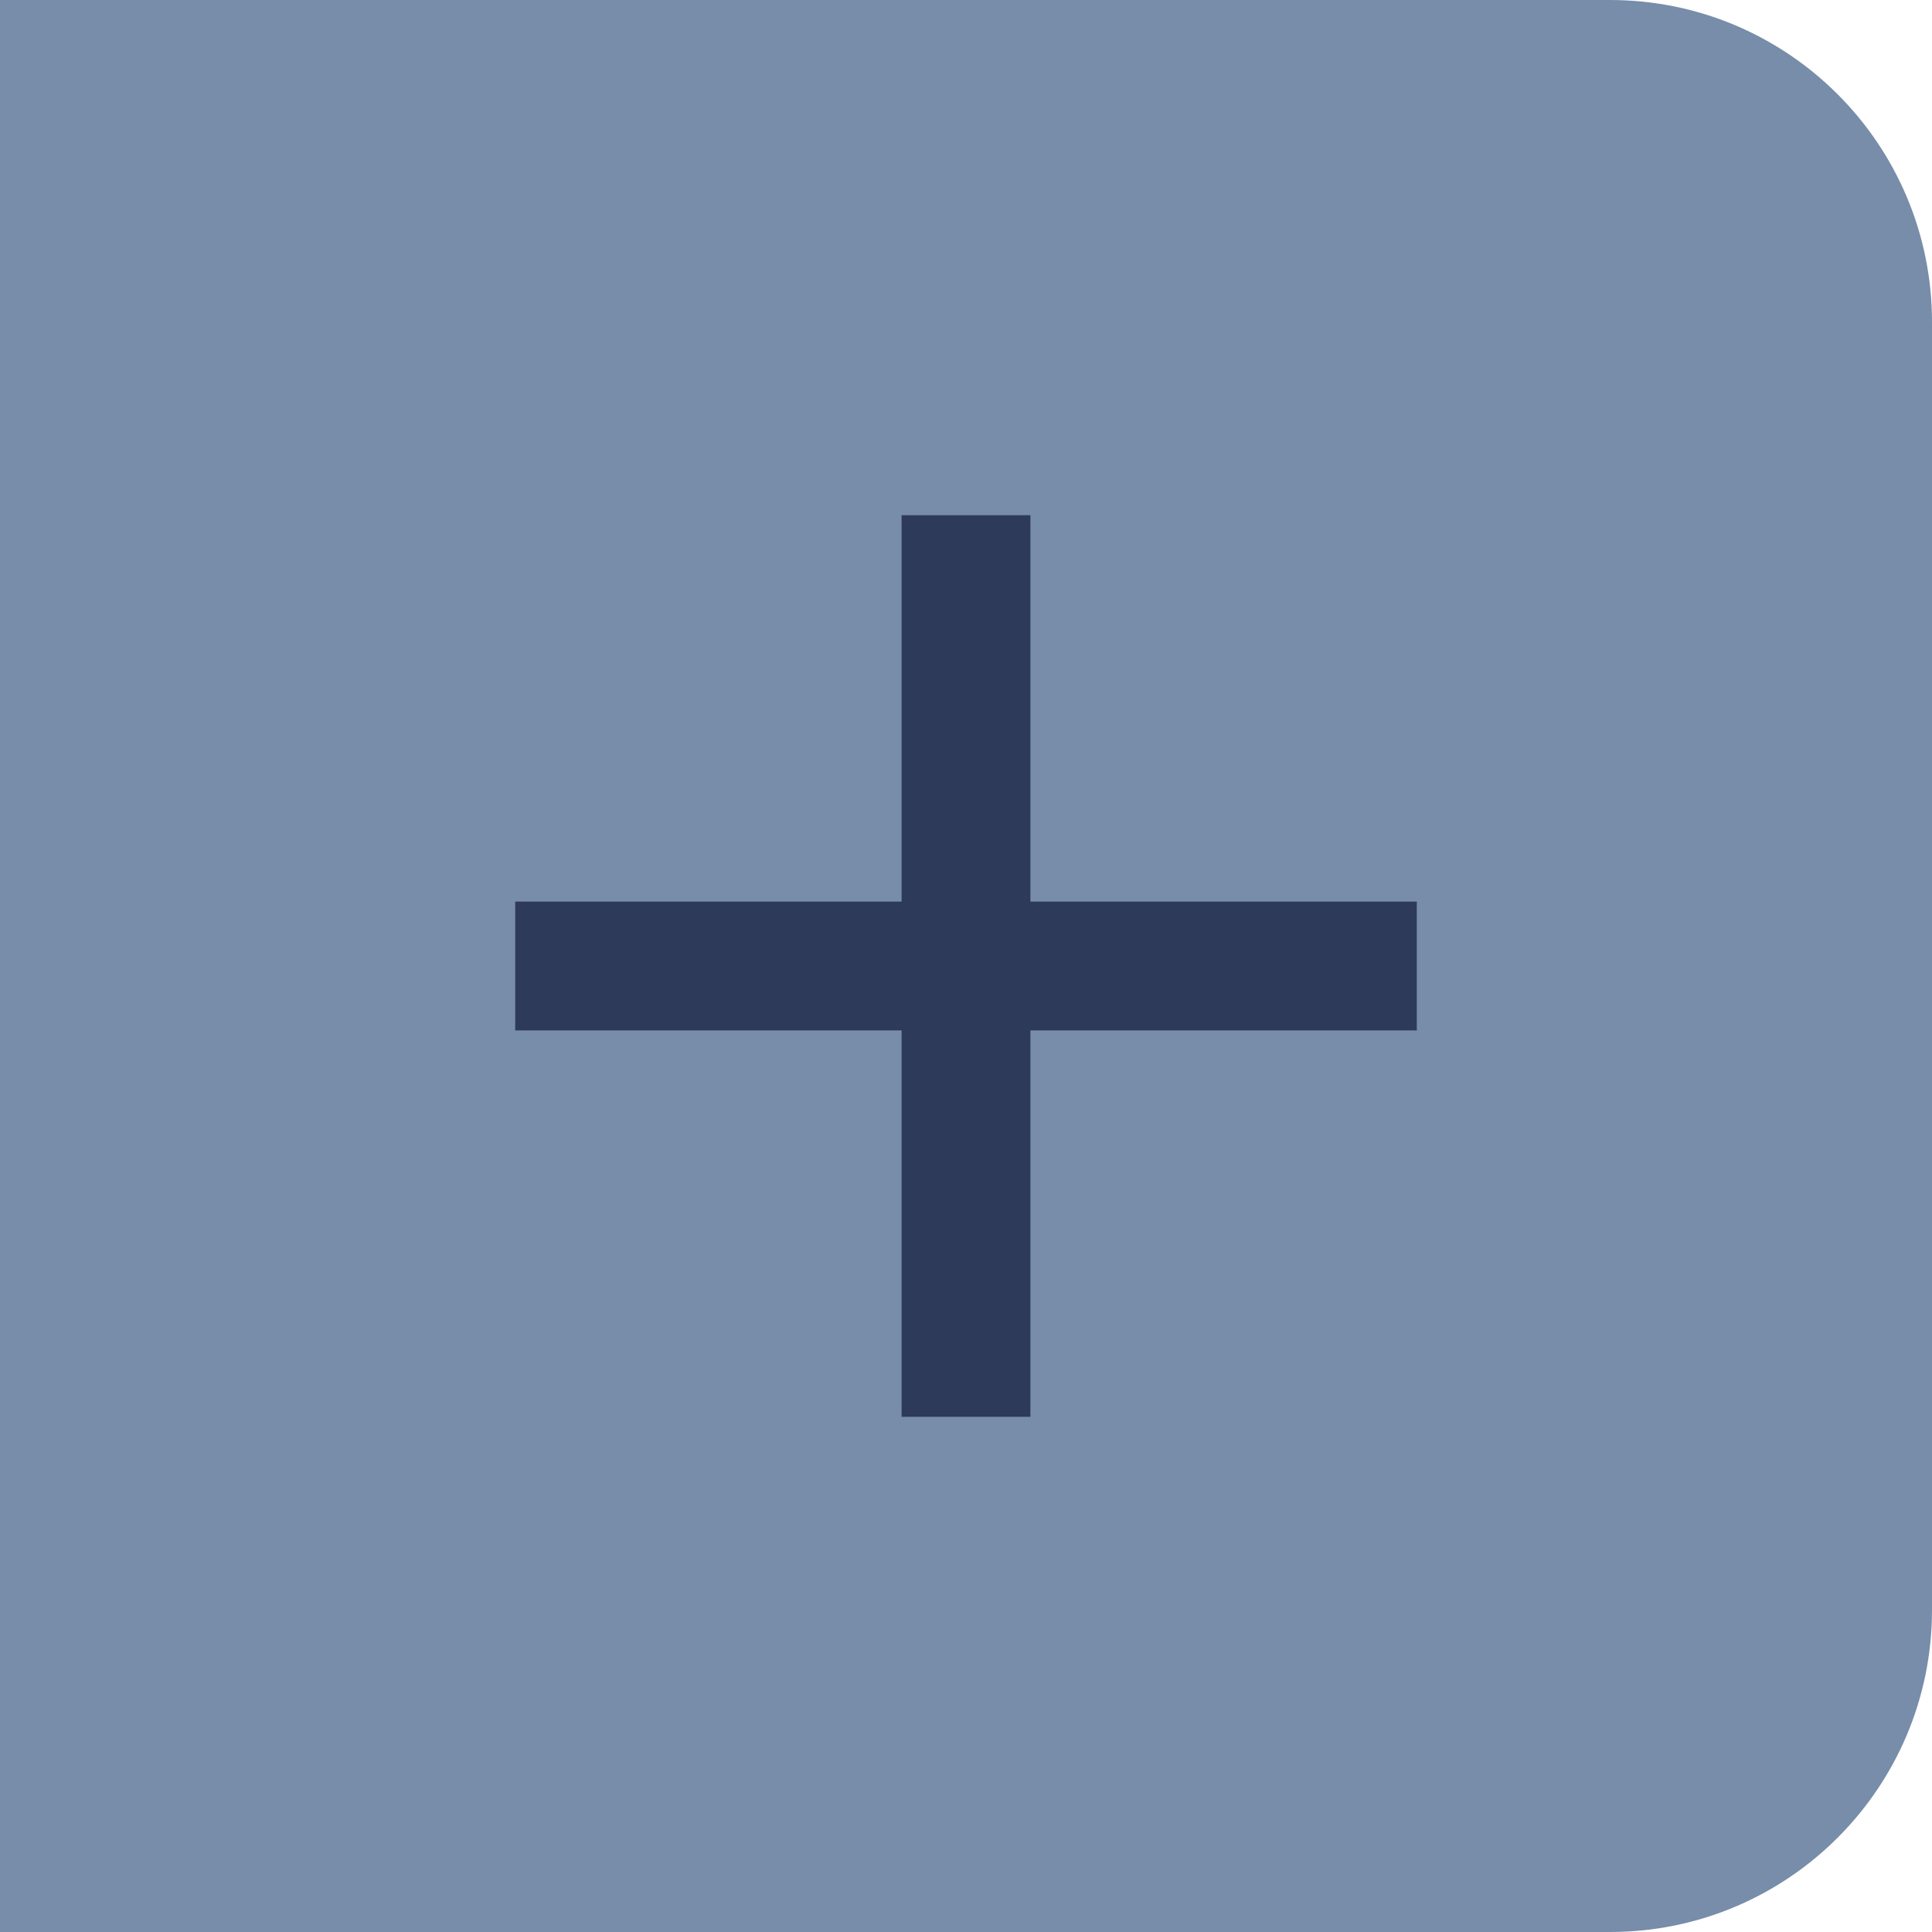 <svg width="30" height="30" viewBox="0 0 30 30" fill="none" xmlns="http://www.w3.org/2000/svg">
<path d="M0 0H25C27.761 0 30 2.239 30 5V25C30 27.761 27.761 30 25 30H0V0Z" fill="#778DA9"/>
<path d="M16 16V22H14V16H8V14H14V8H16V14H22V16H16Z" fill="#2E3A59"/>
</svg>
